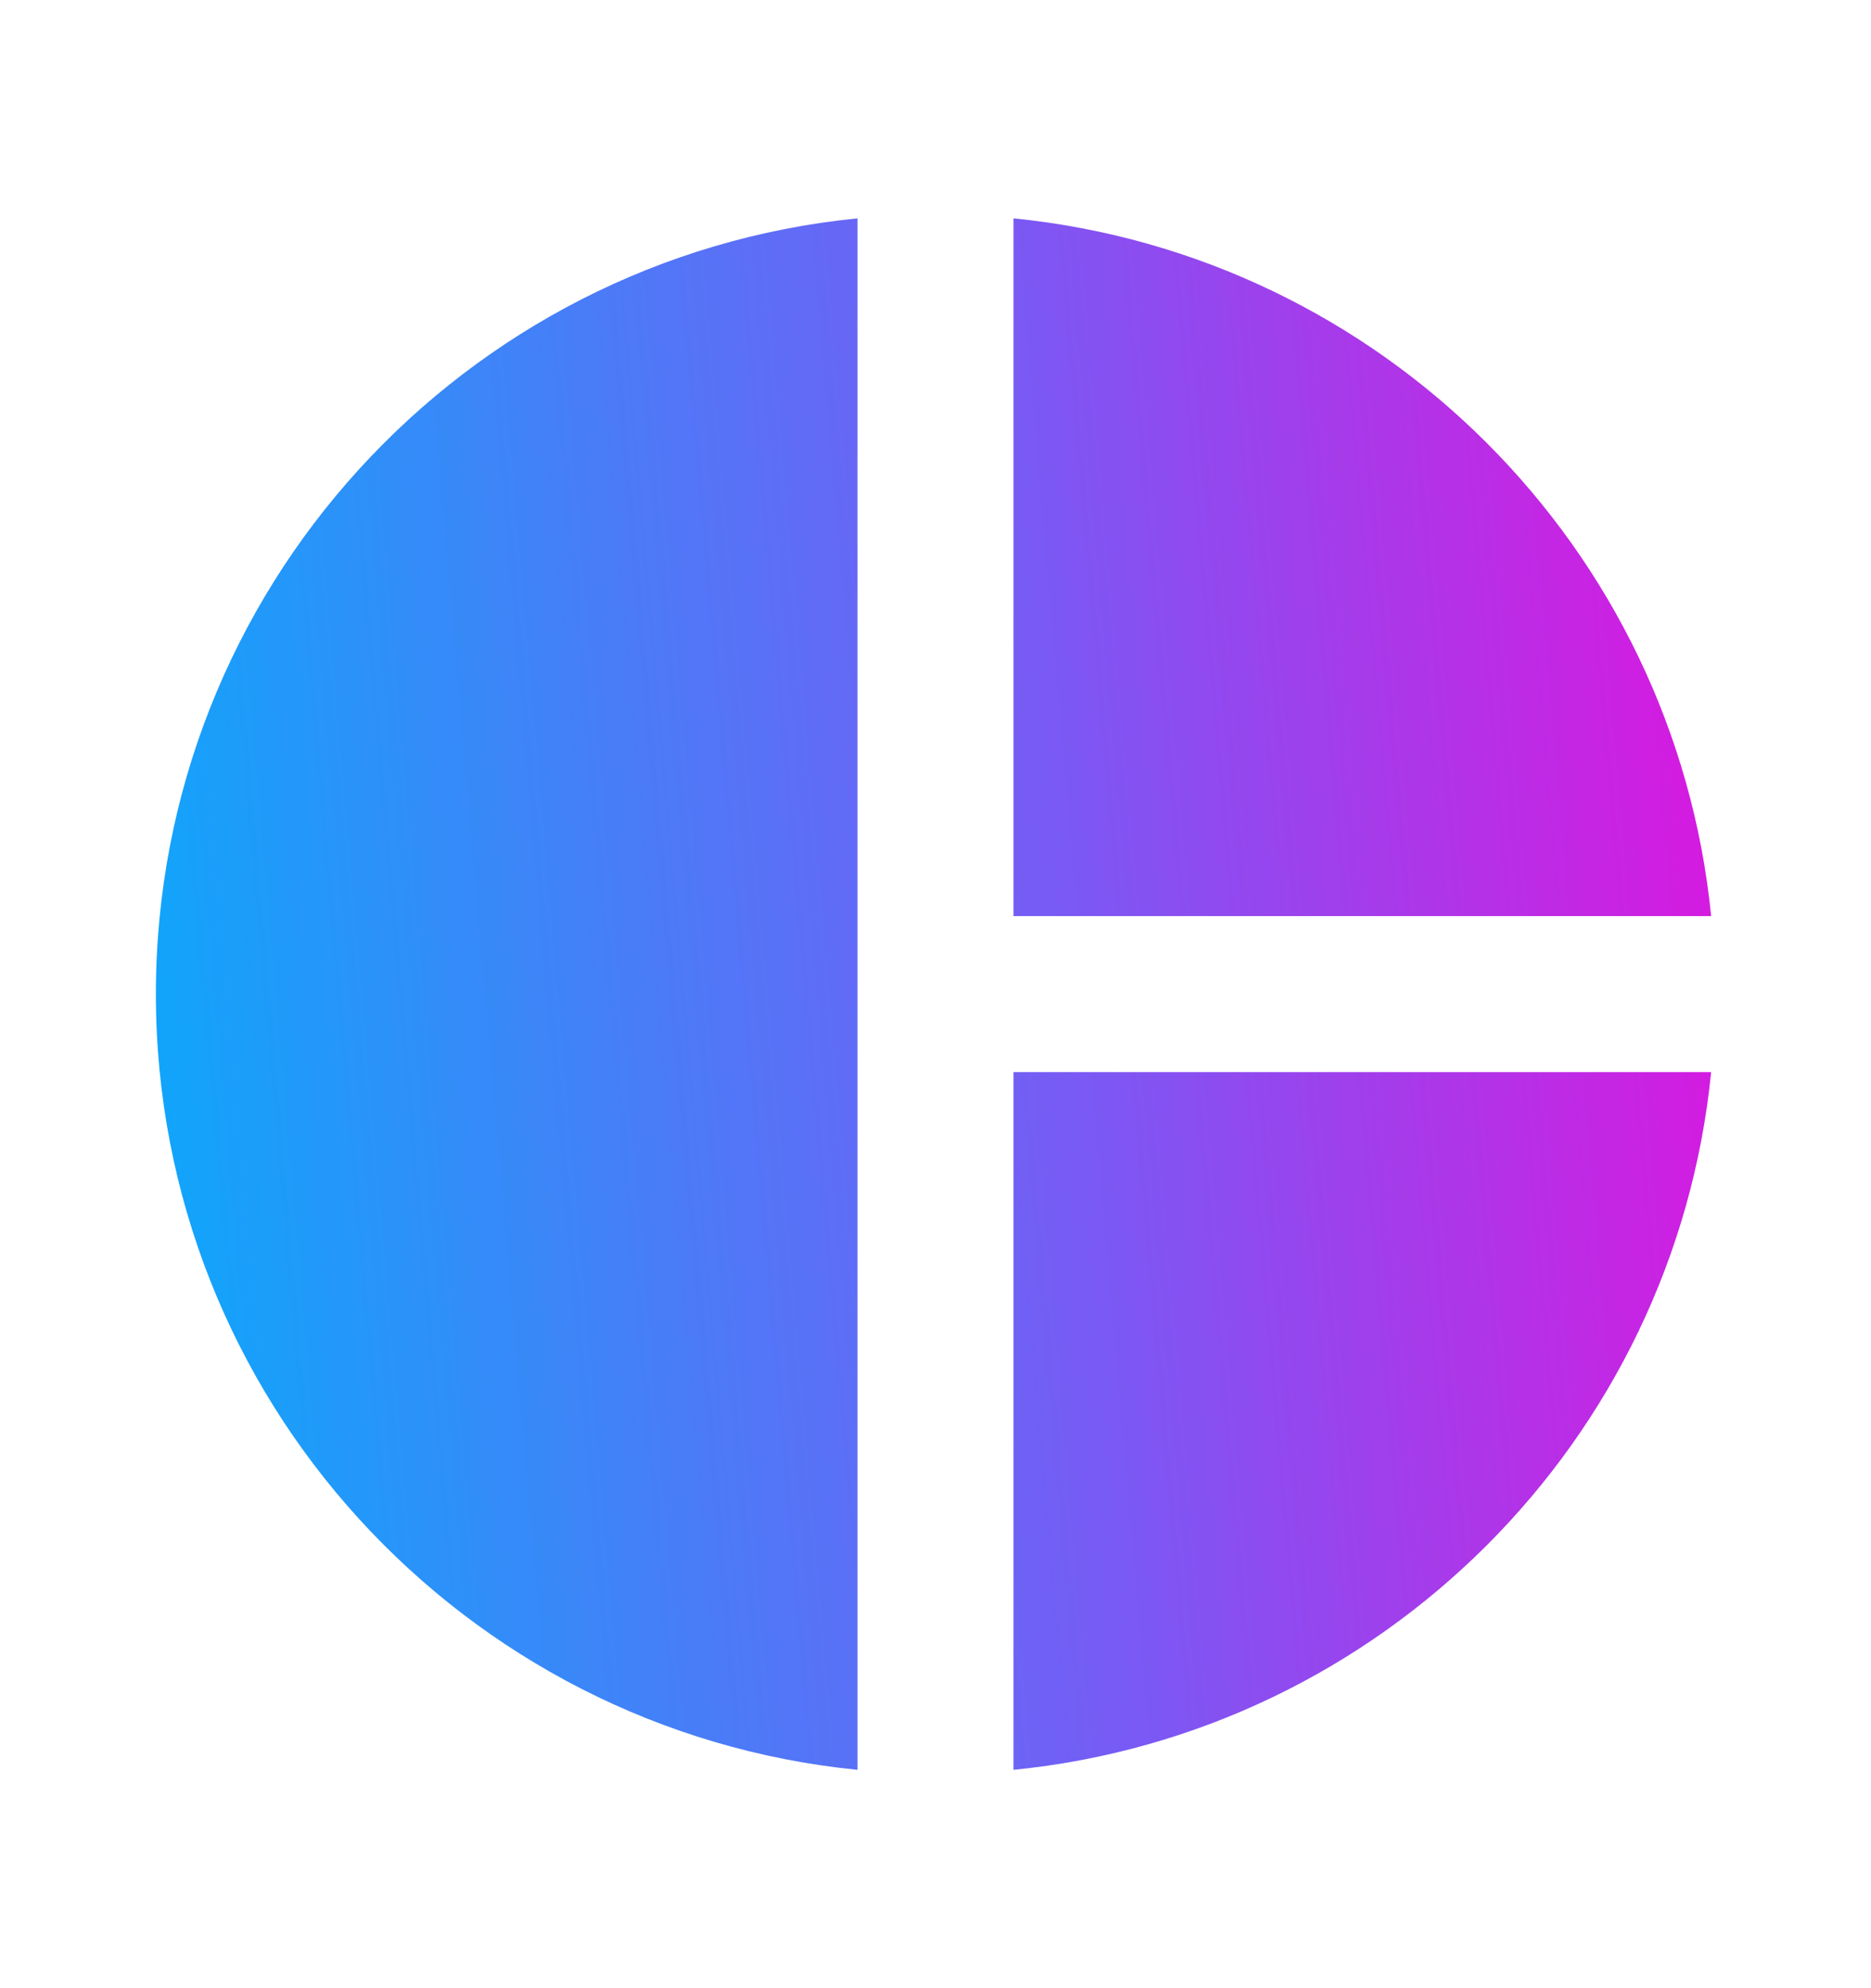 <svg width="16" height="17" viewBox="0 0 16 17" fill="none" xmlns="http://www.w3.org/2000/svg">
<g clip-path="url(#clip0_9235_4320)">
<path d="M7.333 1.867C3.965 2.202 1.333 5.043 1.333 8.5C1.333 11.957 3.965 14.798 7.333 15.133V1.867ZM8.667 1.867V7.833H14.633C14.32 4.684 11.816 2.181 8.667 1.867ZM8.667 9.167V15.133C11.816 14.82 14.32 12.317 14.633 9.167H8.667Z" fill="url(#paint0_linear_9235_4320)"/>
</g>
<defs>
<linearGradient id="paint0_linear_9235_4320" x1="16.748" y1="8.5" x2="-0.94" y2="10.04" gradientUnits="userSpaceOnUse">
<stop stop-color="#F703D9"/>
<stop offset="0.427" stop-color="#795AF4"/>
<stop offset="0.922" stop-color="#04AEFC"/>
</linearGradient>
<clipPath id="clip0_9235_4320">
<rect width="16" height="16" fill="white" transform="translate(0 0.5)"/>
</clipPath>
</defs>
</svg>
